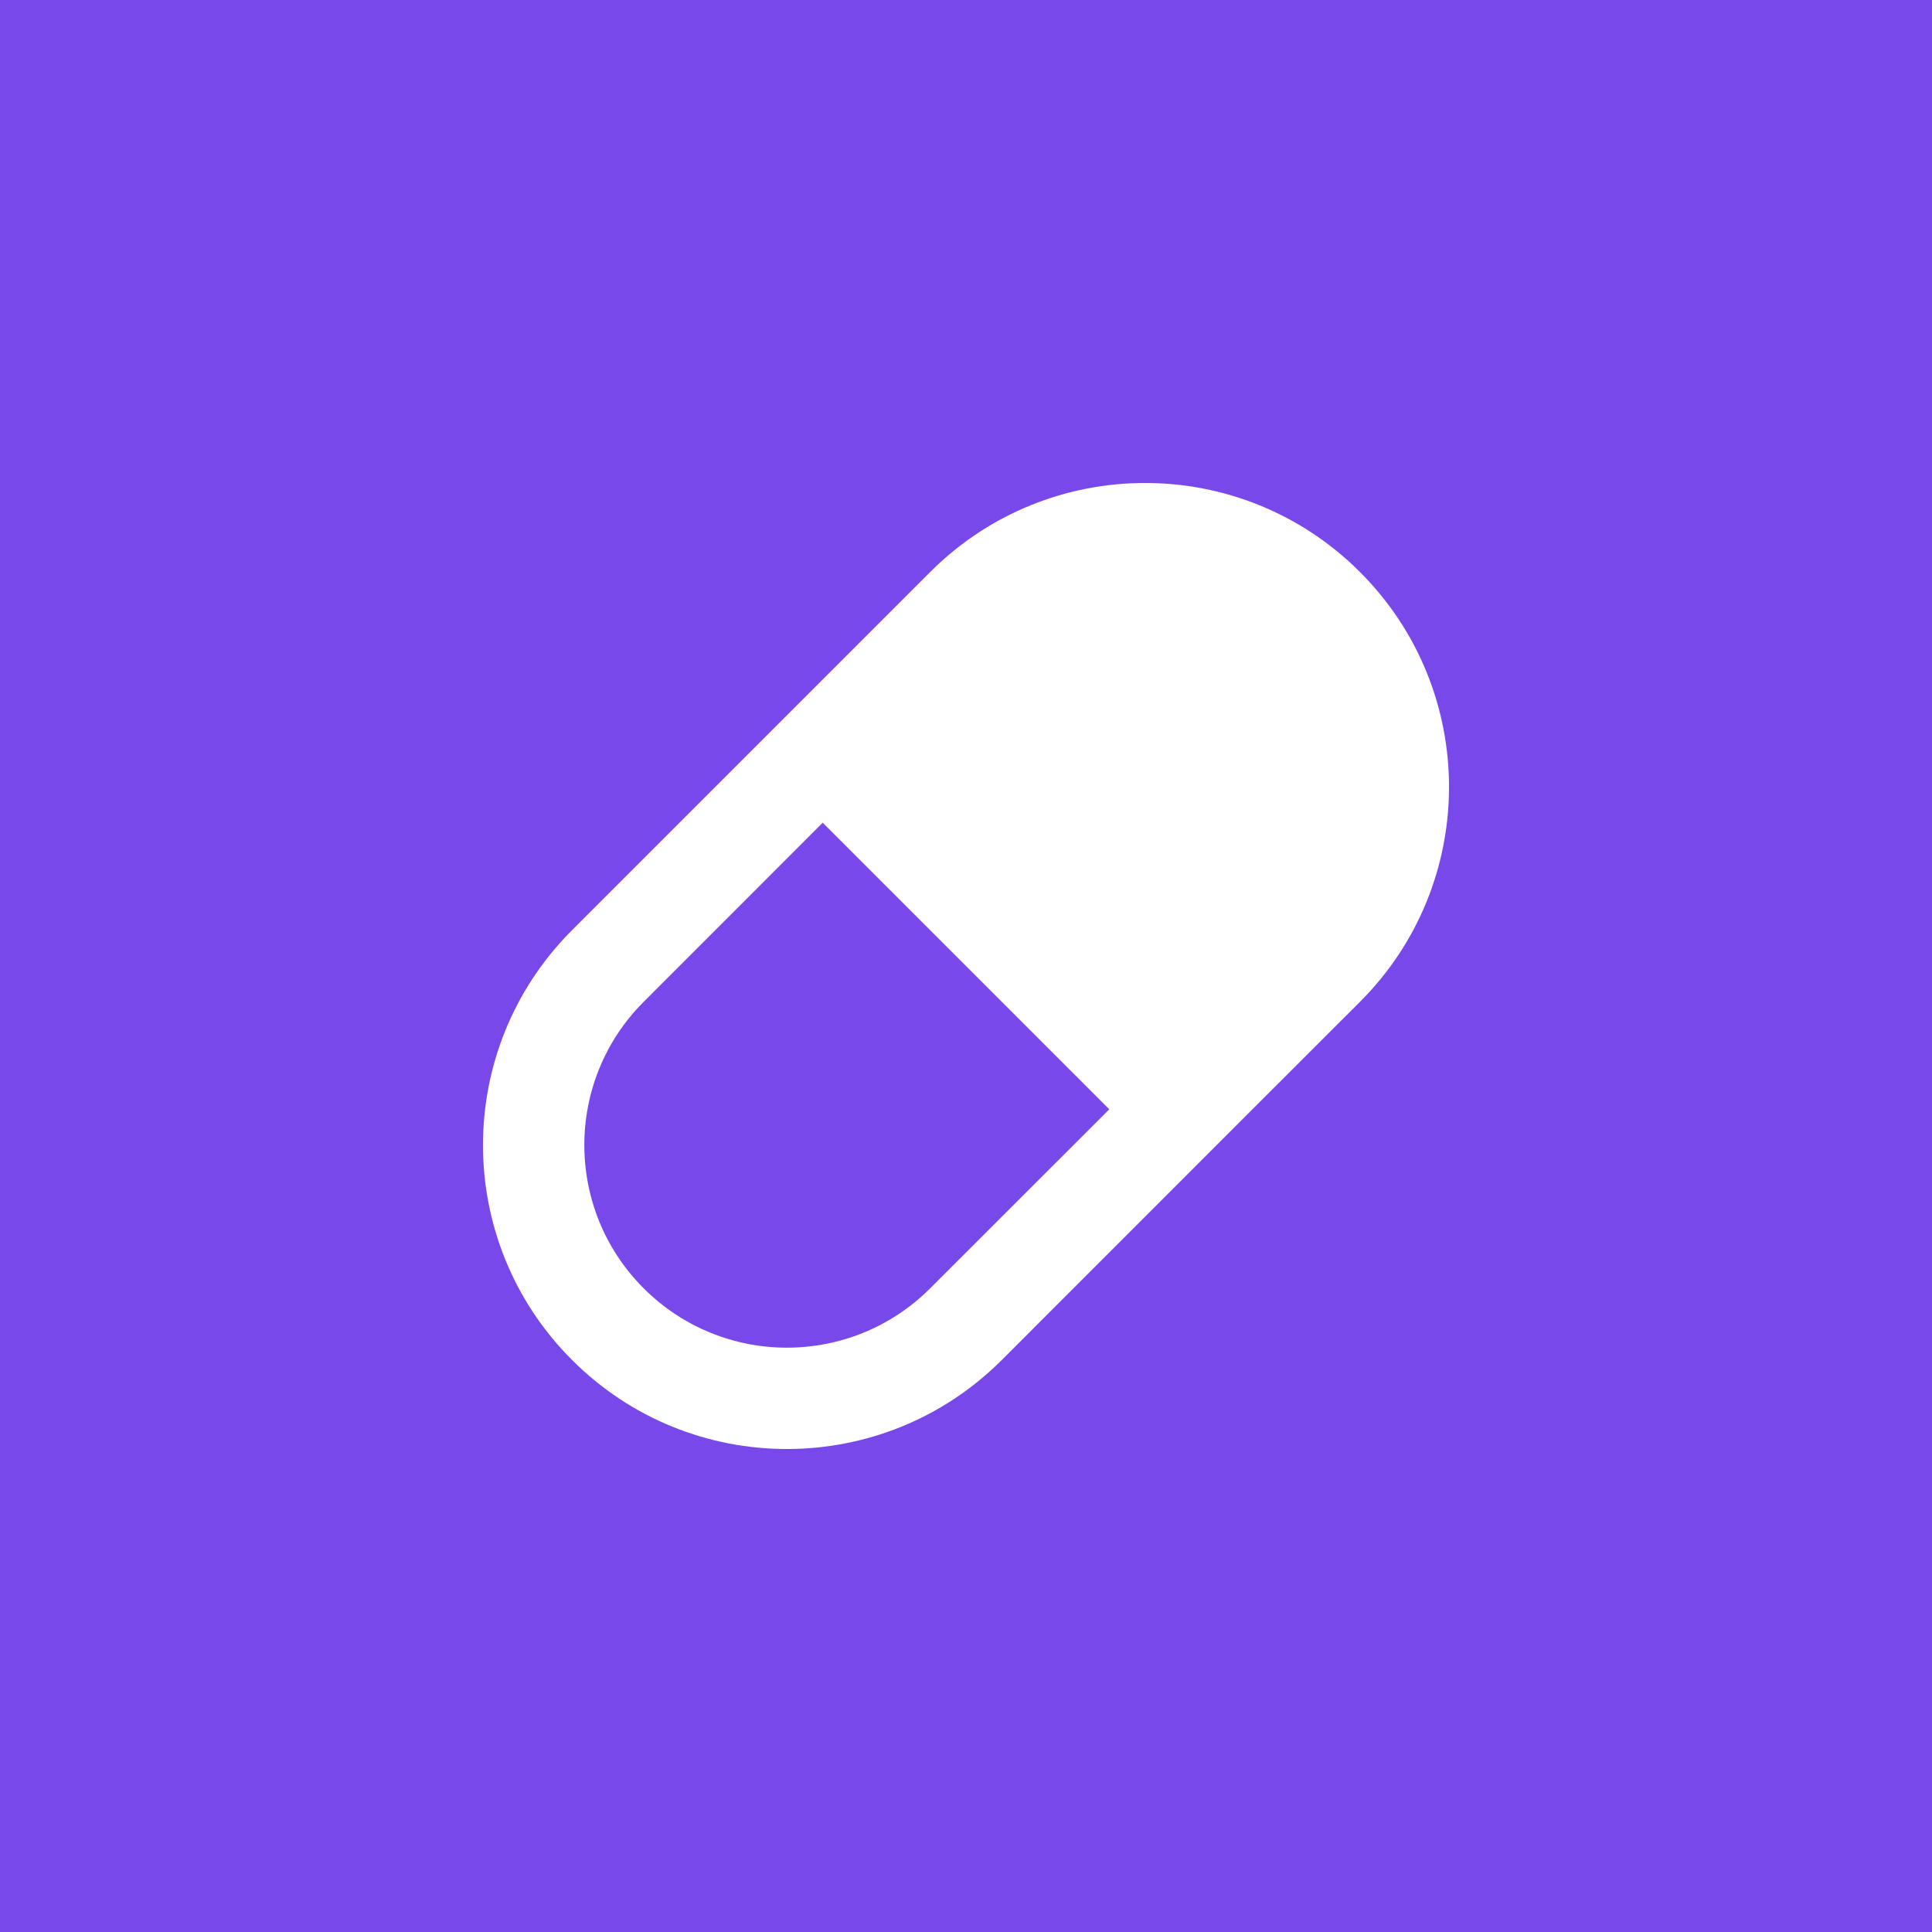 <svg xmlns="http://www.w3.org/2000/svg" xmlns:xlink="http://www.w3.org/1999/xlink" width="24" height="24" viewBox="0 0 24 24" fill="none">	<path     fill="#7948EA"  d="M0 24L24 24L24 0L0 0L0 24Z">	</path>	<path d="M16.894 7.106C18.369 8.58 18.369 10.971 16.894 12.445L15.559 13.779L12.445 16.894C10.97 18.369 8.58 18.369 7.106 16.894C5.631 15.42 5.631 13.03 7.106 11.555L11.555 7.106C13.029 5.631 15.42 5.631 16.894 7.106ZM13.78 13.78L10.22 10.22L7.996 12.445C7.013 13.428 7.013 15.021 7.996 16.004C8.979 16.987 10.572 16.987 11.555 16.004L13.78 13.78Z"   fill="#FFFFFF" >	</path></svg>